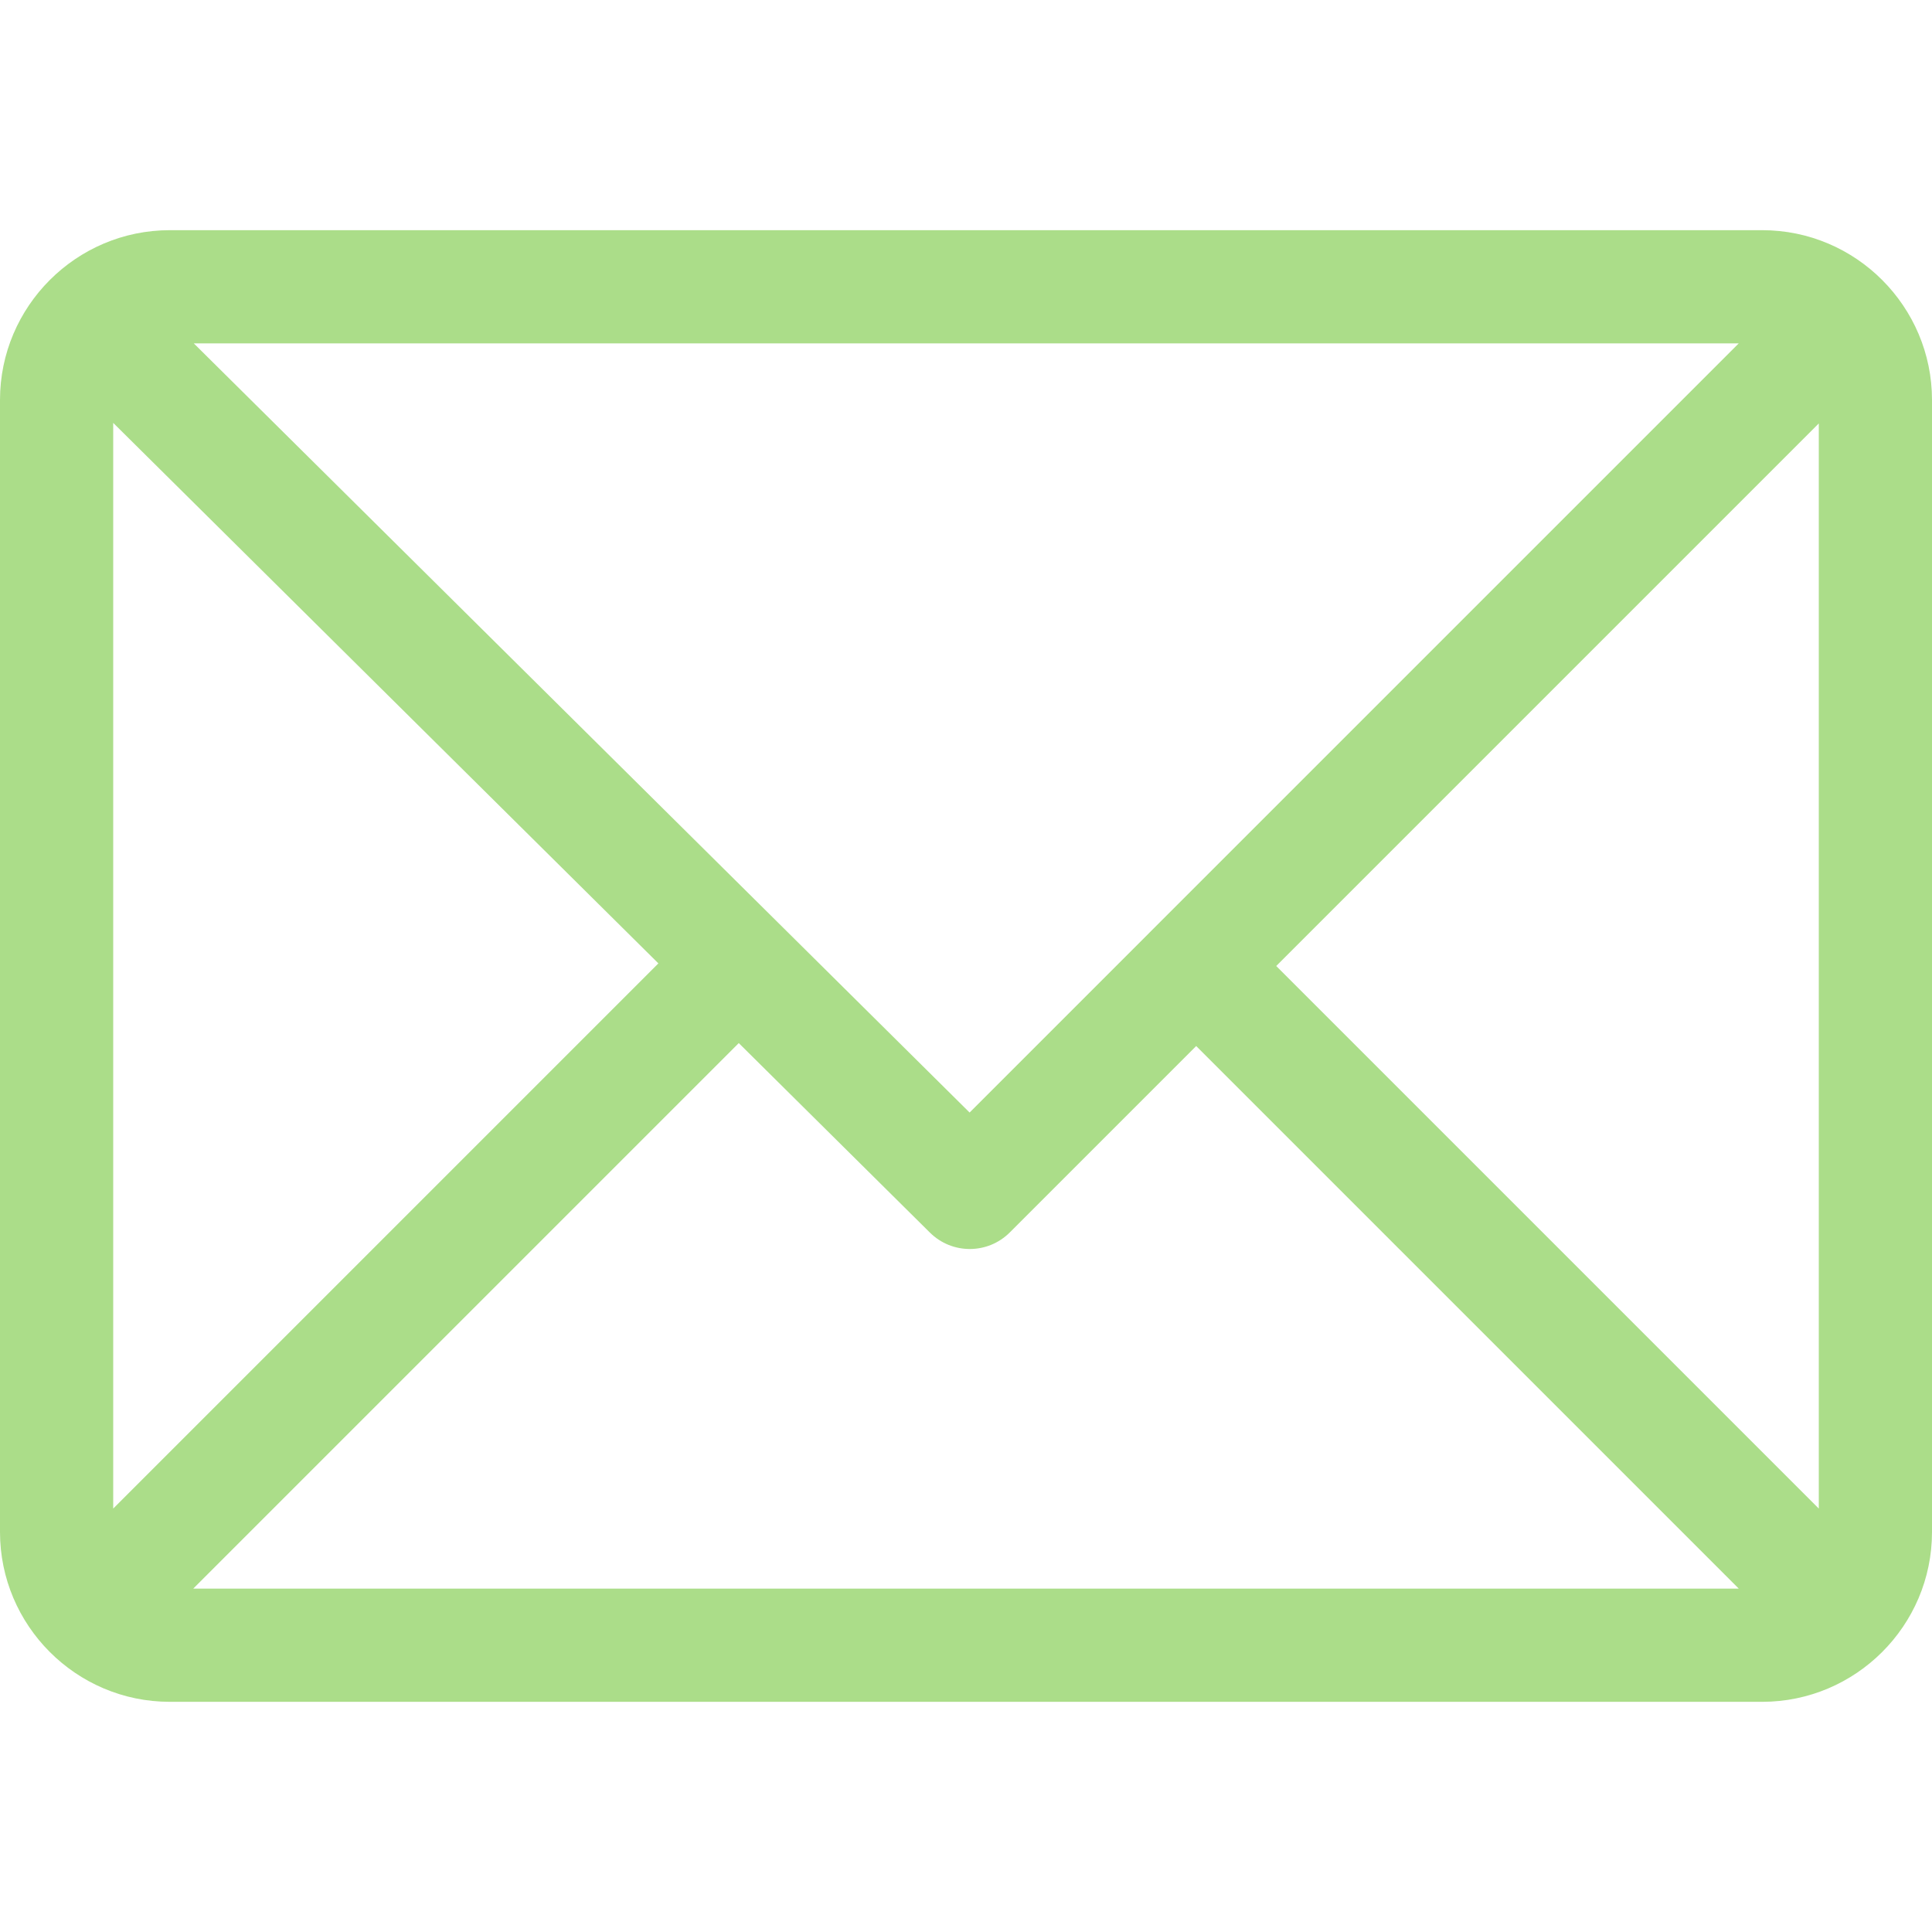 <svg width="512" height="512" viewBox="0 0 512 512" fill="none" xmlns="http://www.w3.org/2000/svg">
<path d="M467 61H45C20.218 61 0 81.196 0 106V406C0 430.72 20.128 451 45 451H467C491.72 451 512 430.872 512 406V106C512 81.28 491.872 61 467 61ZM460.786 91L256.954 294.833L51.359 91H460.786ZM30 399.788V112.069L174.479 255.309L30 399.788ZM51.213 421L195.783 276.43L246.44 326.652C252.304 332.466 261.767 332.447 267.607 326.606L317 277.213L460.787 421H51.213ZM482 399.787L338.213 256L482 112.212V399.787Z" fill="#ABDD89"/>
</svg>
